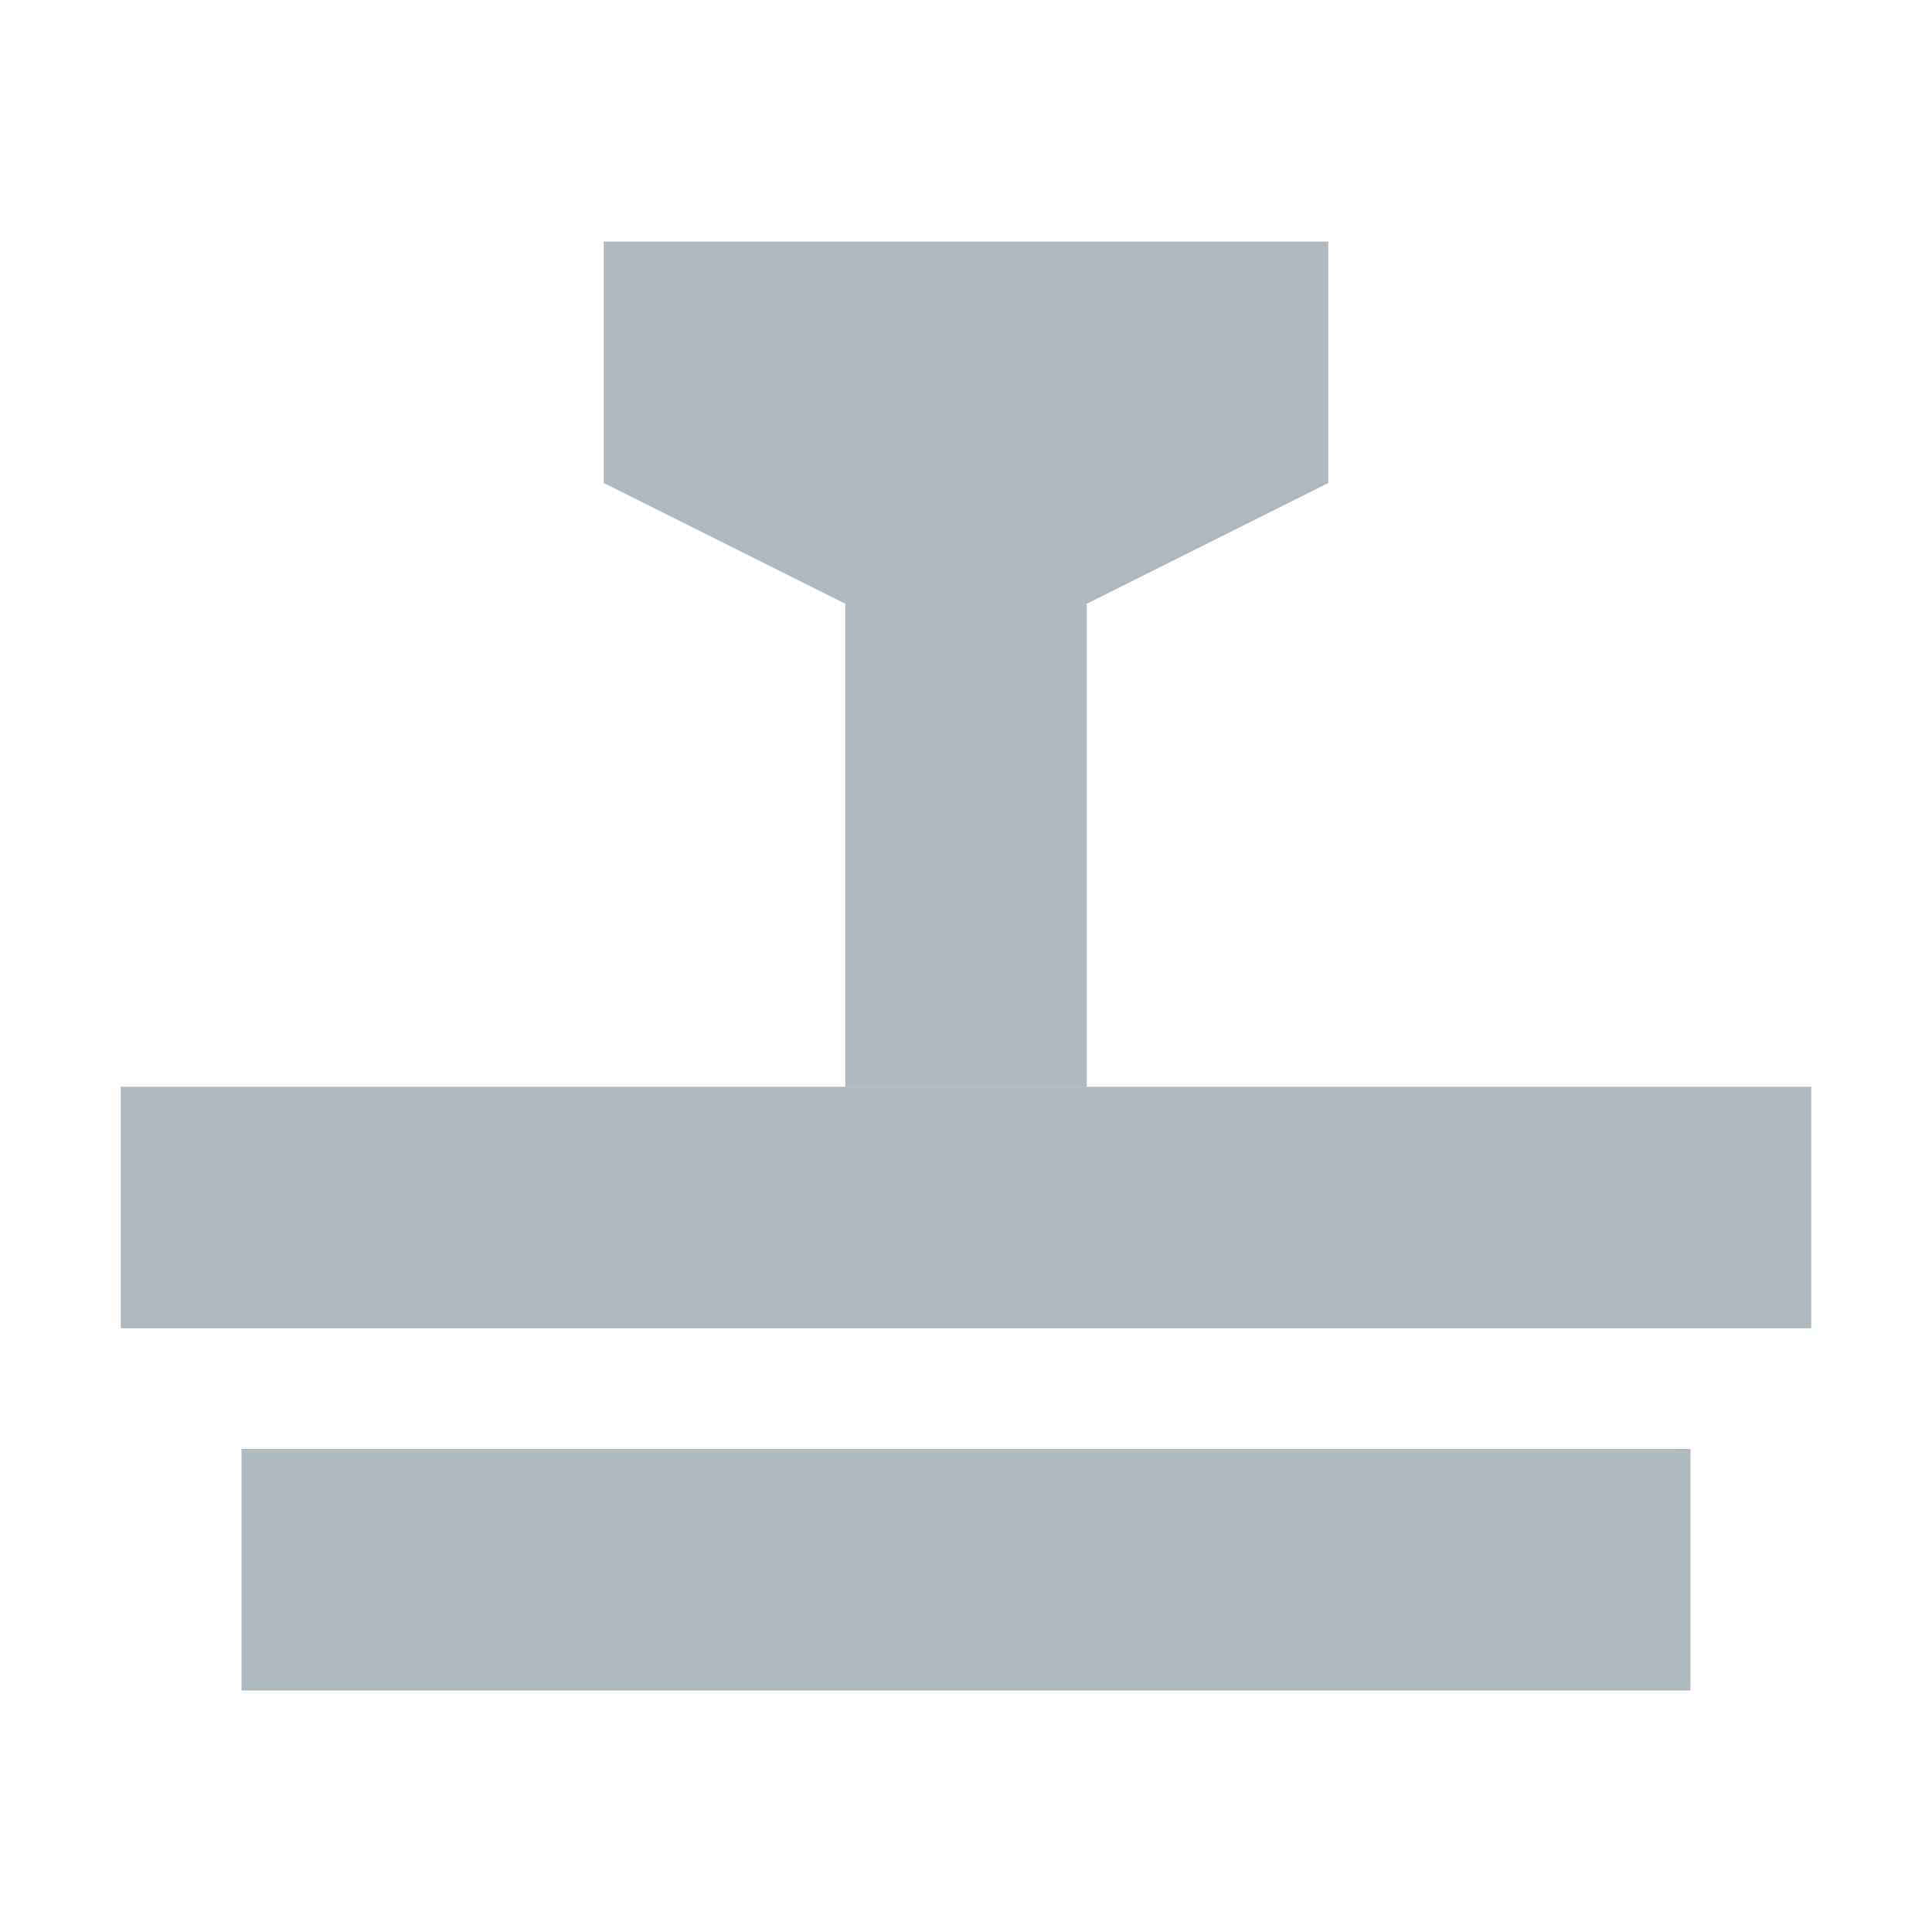<svg width="16" height="16" viewBox="0 0 16 16" fill="none" xmlns="http://www.w3.org/2000/svg">
    <rect x="1" y="9" width="14" height="2" fill="#9AA7B0" fill-opacity="0.8"/>
    <rect x="2" y="12" width="12" height="2" fill="#9AA7B0" fill-opacity="0.8"/>
    <path d="M11 2H5V4L7 5V9H9V5L11 4V2Z" fill="#9AA7B0" fill-opacity="0.8"/>
</svg>
